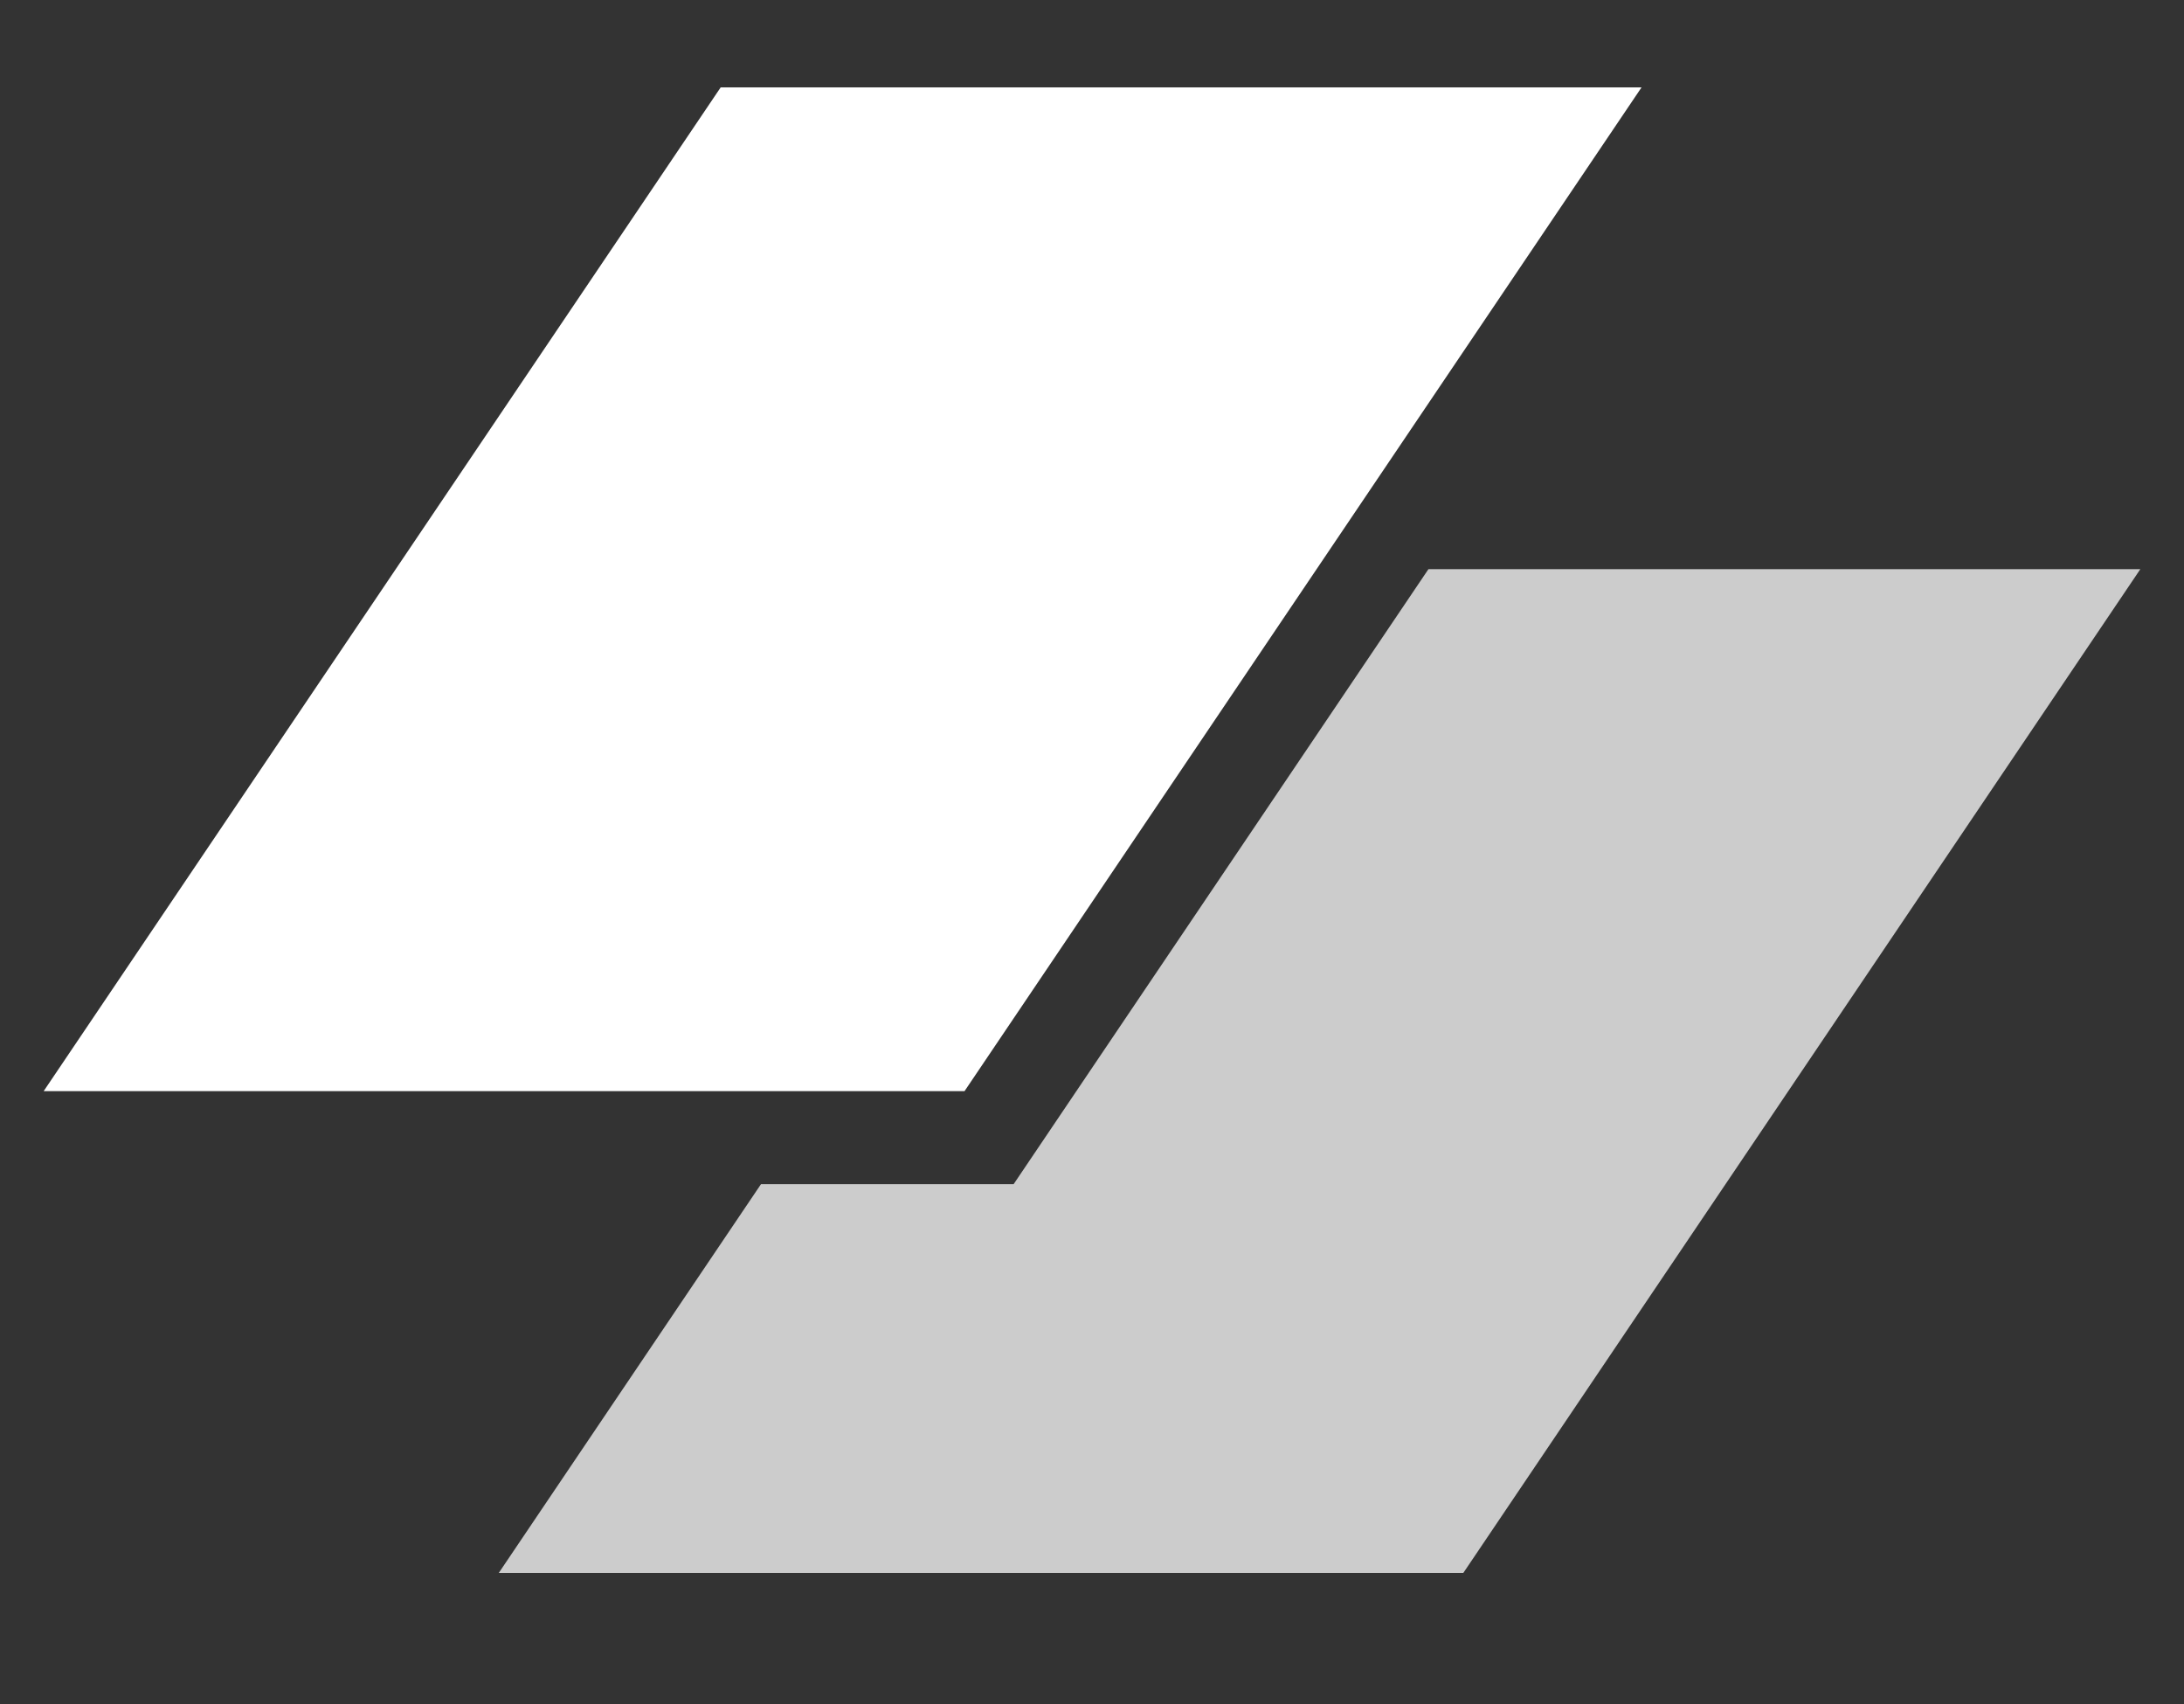 <svg 
  id="logo-35" 
  width="50" 
  height="39" 
  viewBox="0 0 50 39" 
  fill="none" 
  xmlns="http://www.w3.org/2000/svg"
> 
  <rect x="0" y="0" width="50" height="39" fill="#333333" stroke="none"/> 
  <path 
    d="M16.499 2H37.581L22.082 24.973H1L16.499 2Z" 
    class="ccompli1" 
    fill="#fff"
  >
  </path> 
  <path 
    d="M17.422 27.102L11.419 36H33.501L49 13.027H32.702L23.206 27.102H17.422Z" 
    class="ccustom" 
    fill="#ccc">
    </path>
</svg>